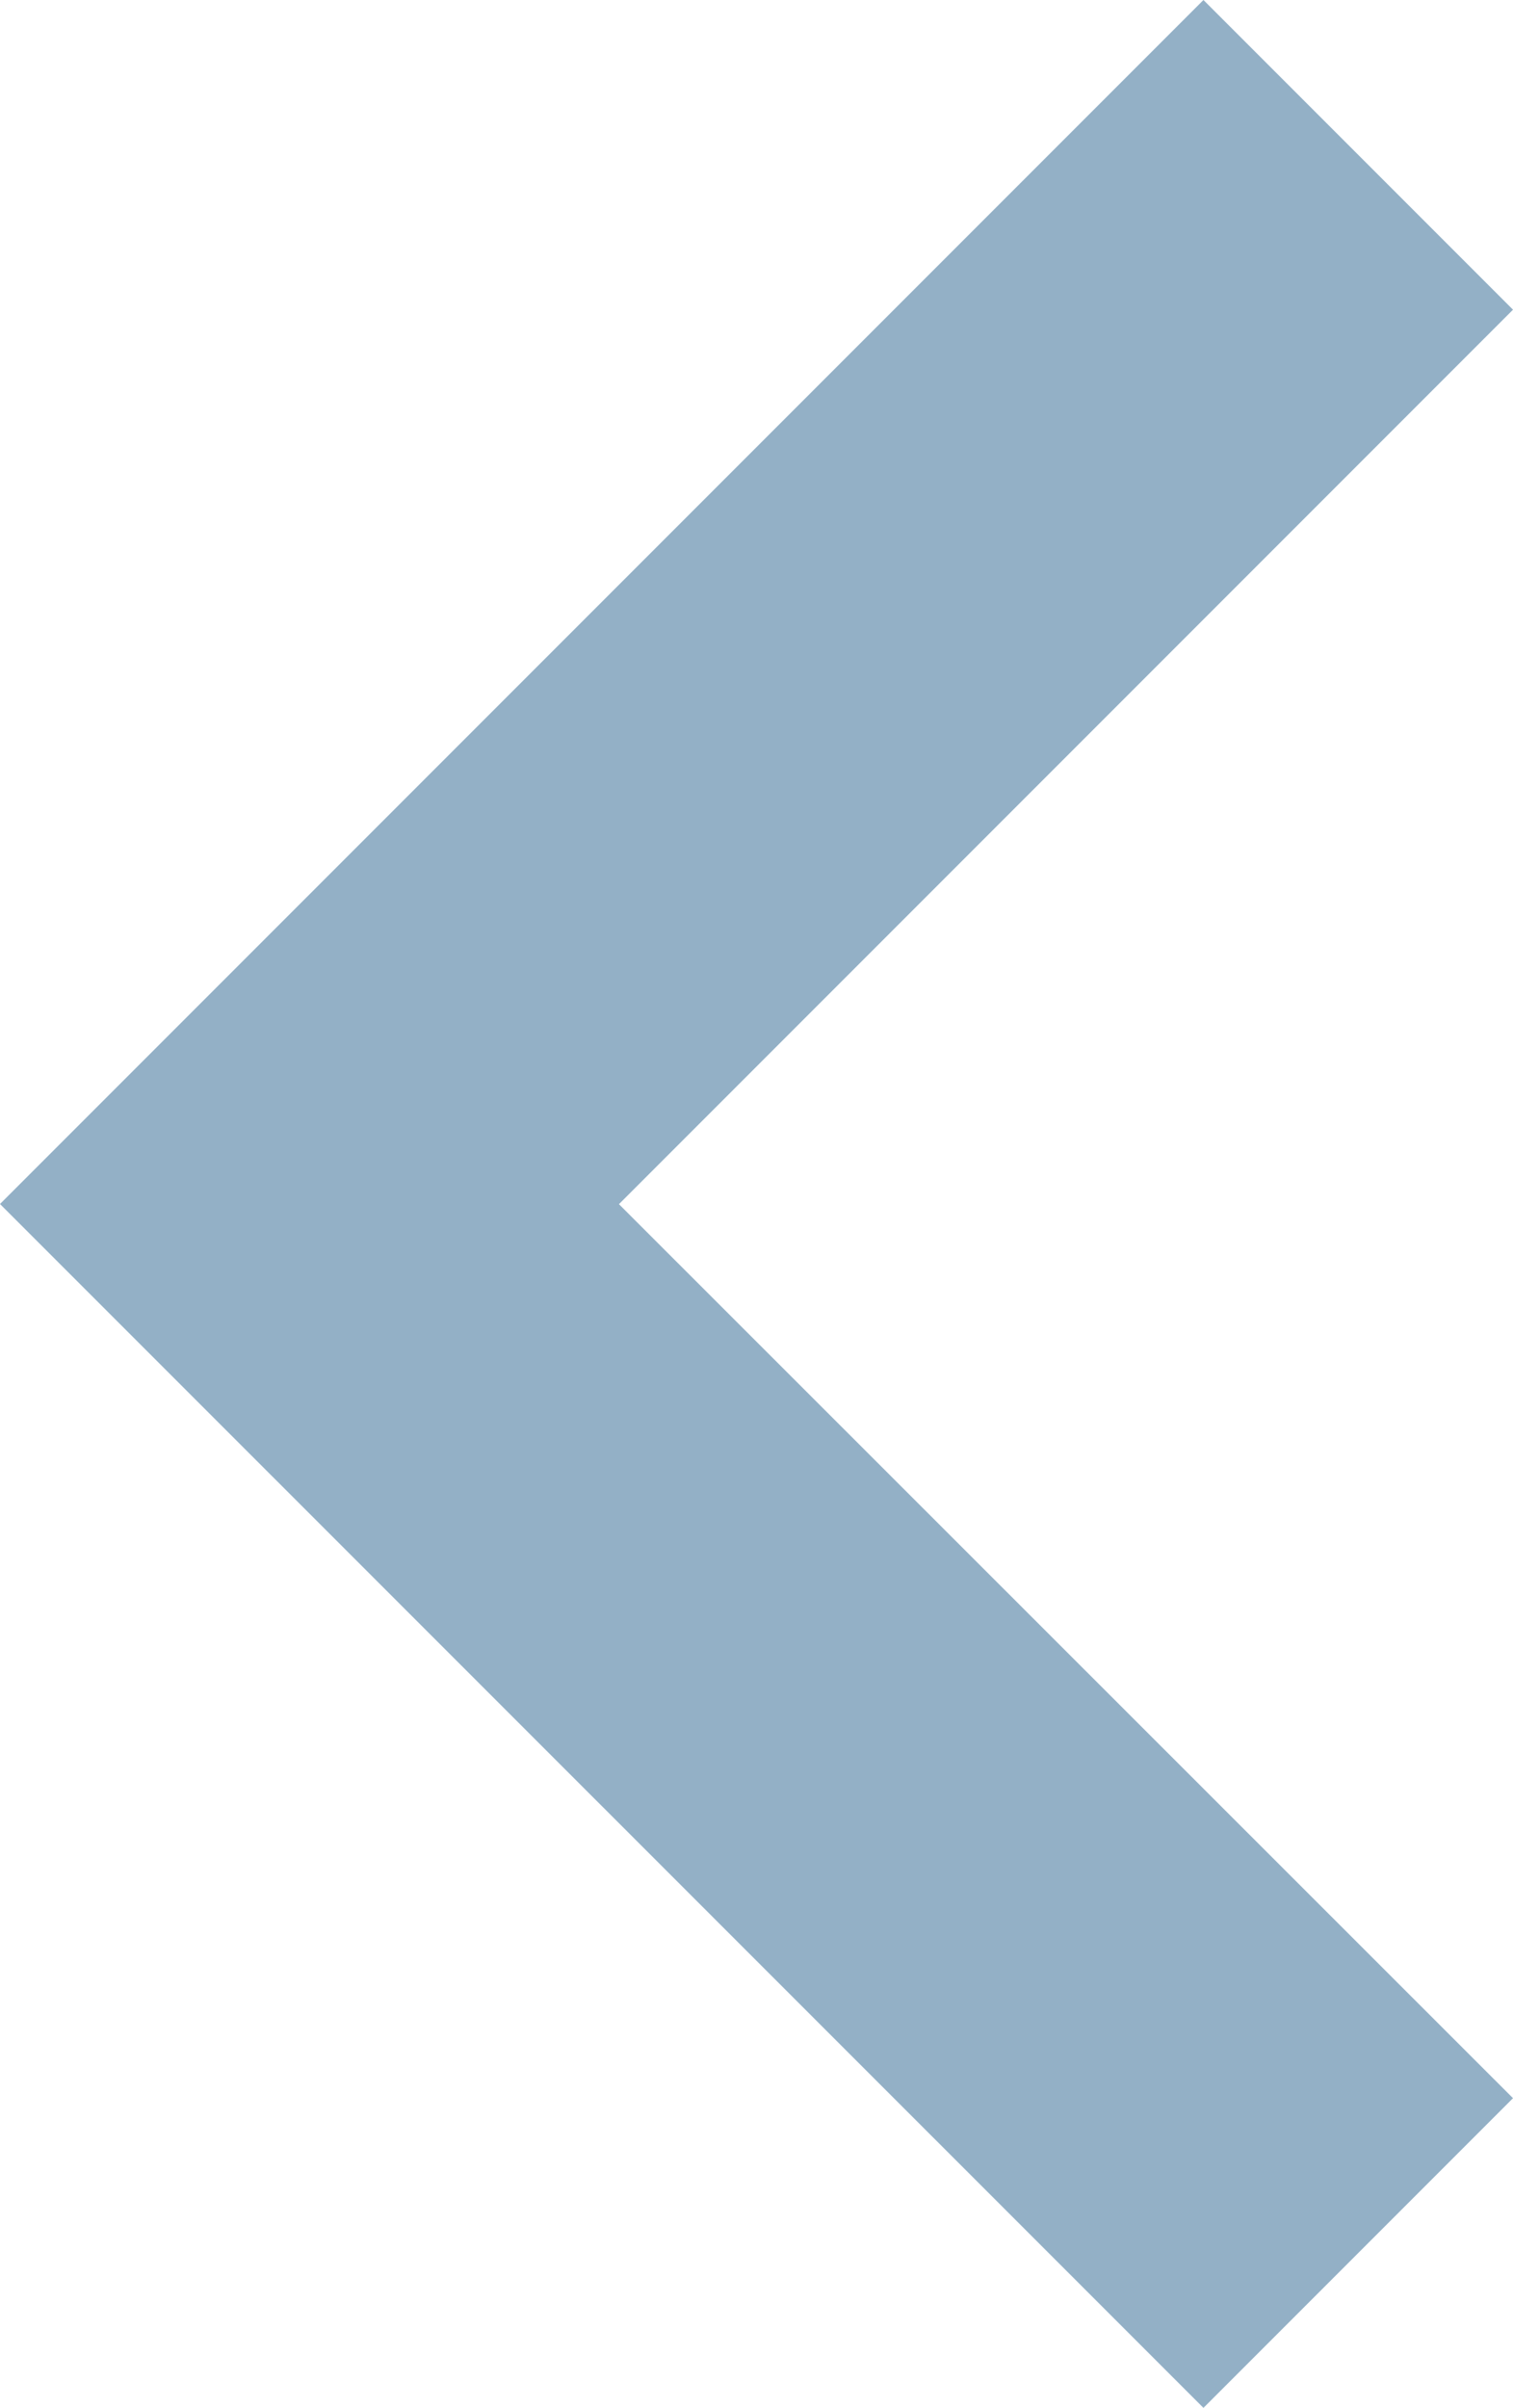 <svg xmlns="http://www.w3.org/2000/svg" width="10.323" height="16.421" viewBox="0 0 10.323 16.421">
  <path id="Trazado_113514" data-name="Trazado 113514" d="M2.112,16.421,0,14.309l6.1-6.1L0,2.112,2.112,0l8.211,8.21Z" transform="translate(10.323 16.421) rotate(180)" fill="#93b0c6"/>
</svg>
